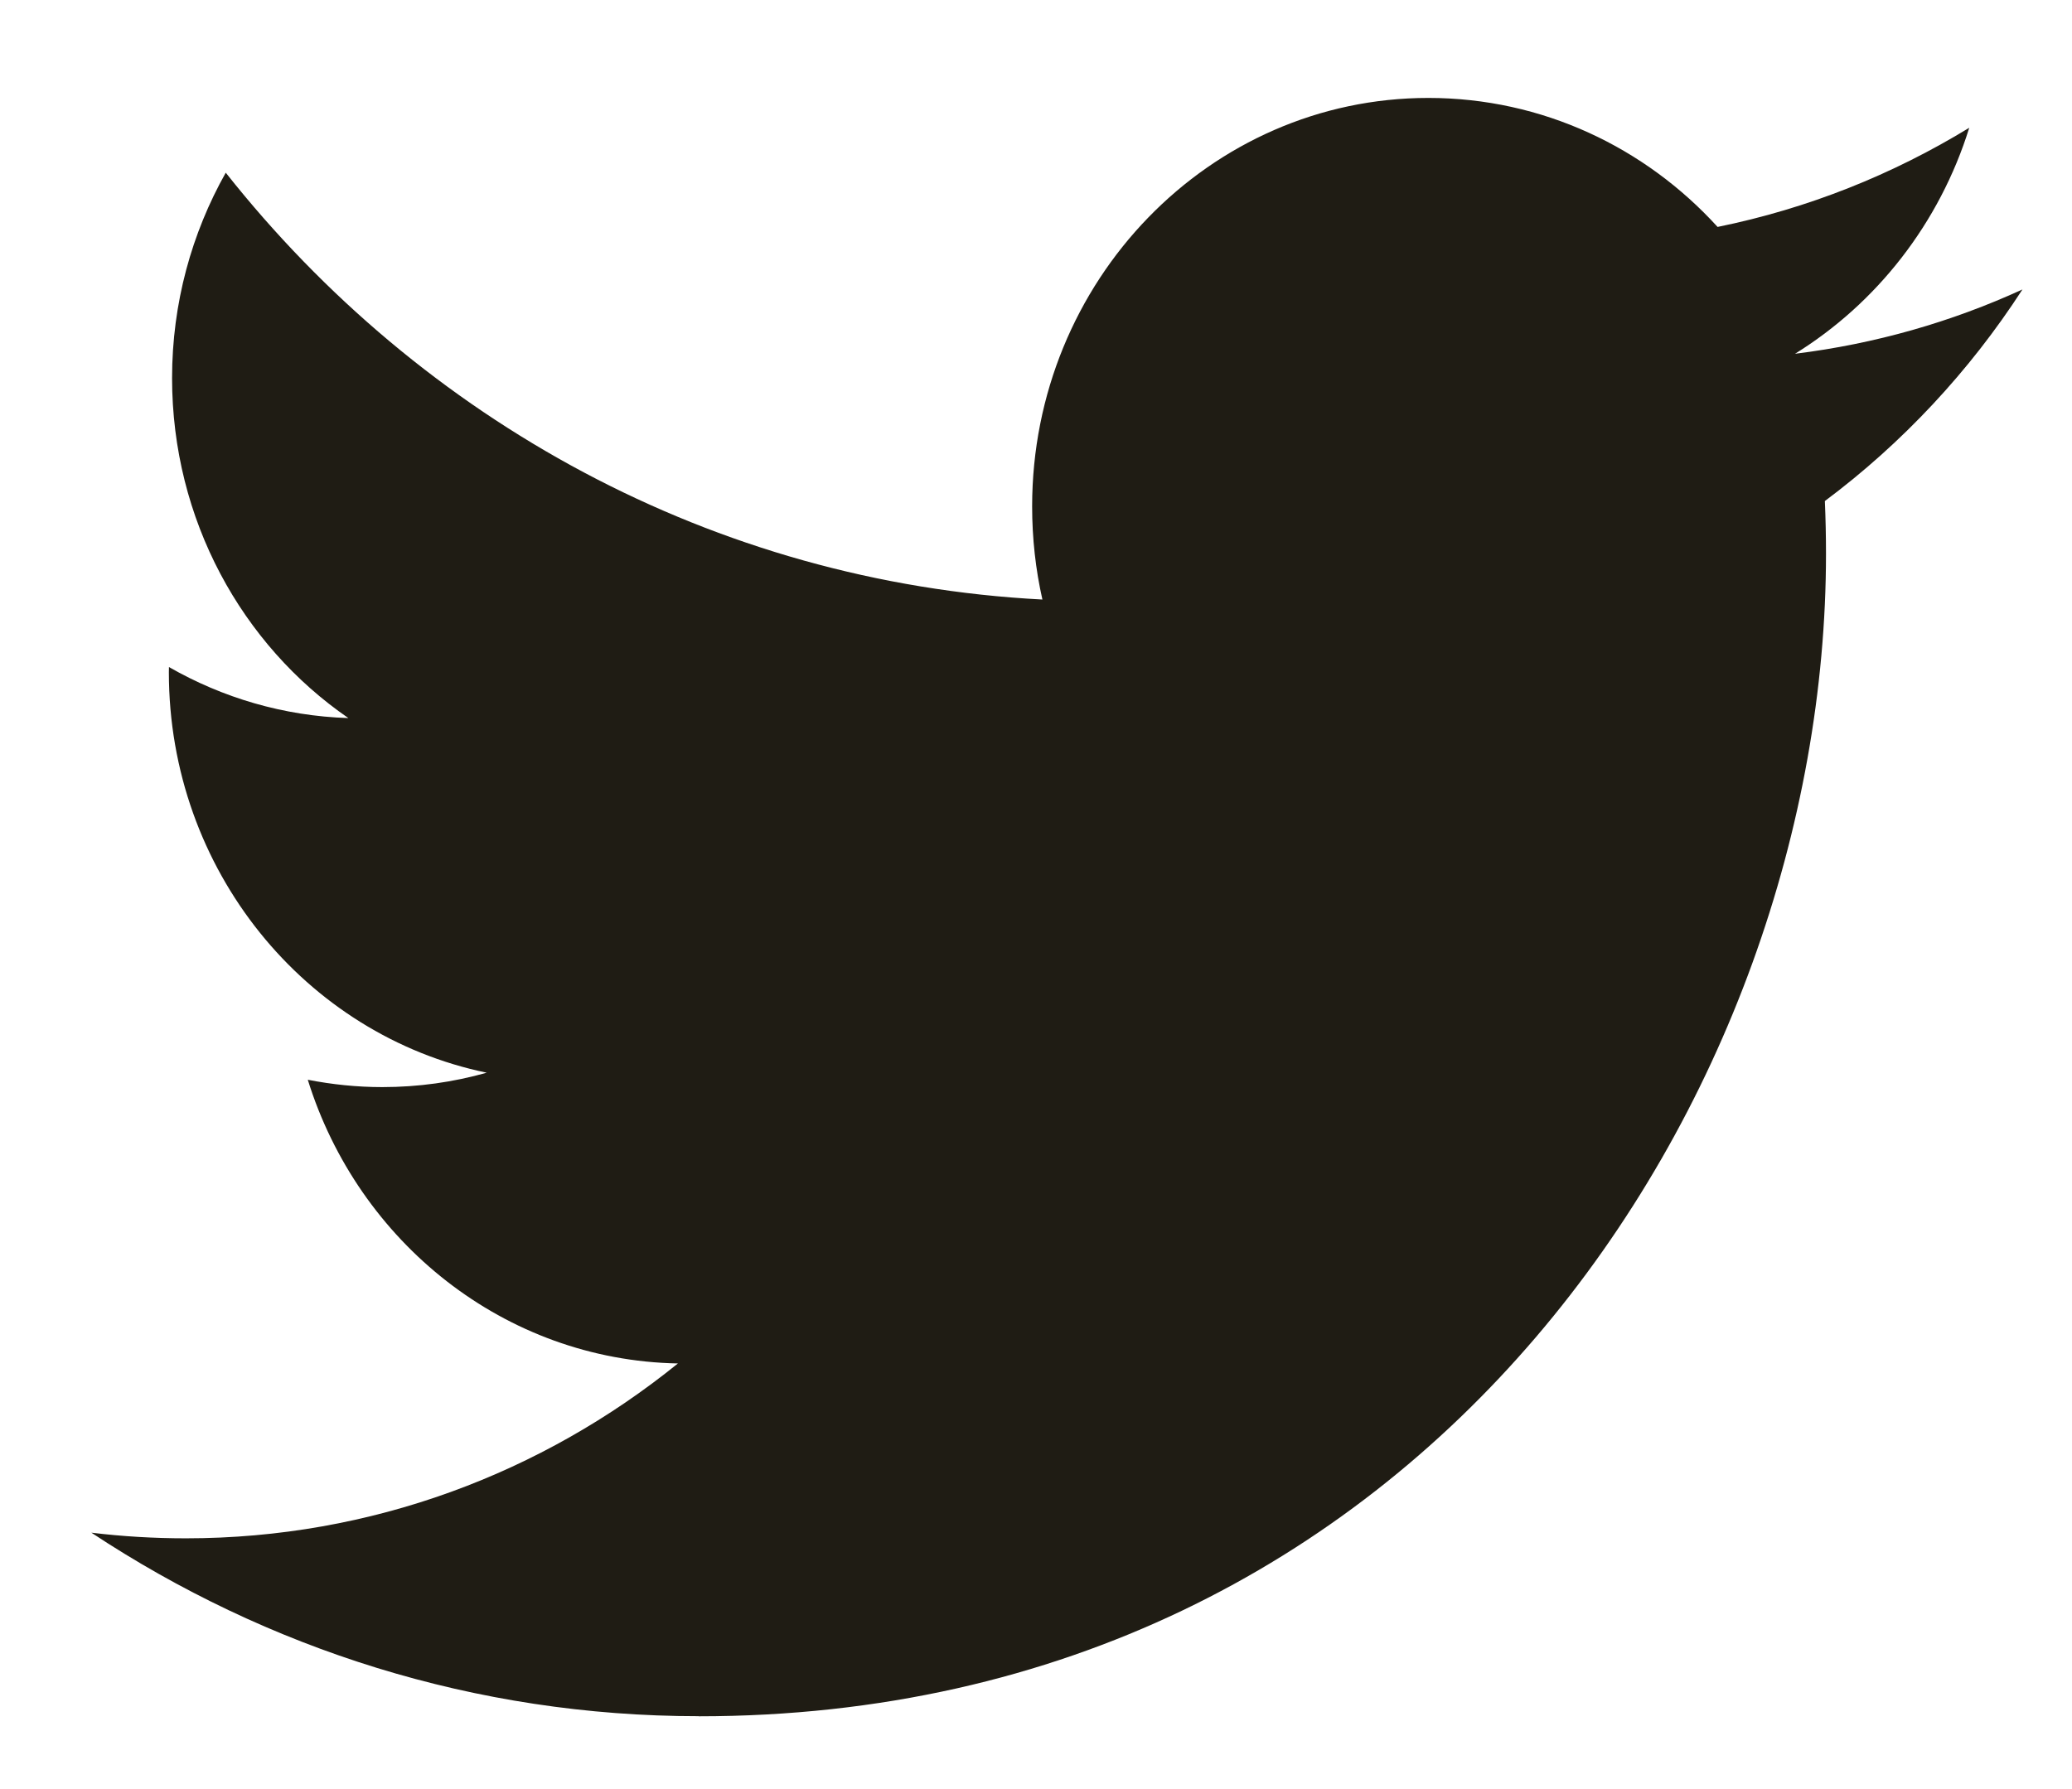 <svg width="22" height="19" viewBox="0 0 22 19" fill="none" xmlns="http://www.w3.org/2000/svg">
<g clip-path="url(#clip0_129_95)">
<path d="M7.418 18.227C15.156 18.227 19.388 11.615 19.388 5.881C19.388 5.694 19.384 5.507 19.376 5.321C20.197 4.708 20.911 3.944 21.474 3.074C20.721 3.419 19.91 3.652 19.059 3.757C19.927 3.22 20.594 2.37 20.909 1.357C20.096 1.854 19.196 2.215 18.237 2.41C17.47 1.567 16.377 1.04 15.166 1.04C12.843 1.04 10.959 2.983 10.959 5.378C10.959 5.718 10.996 6.049 11.068 6.367C7.572 6.186 4.472 4.459 2.397 1.834C2.036 2.475 1.827 3.22 1.827 4.015C1.827 5.52 2.57 6.849 3.699 7.626C3.009 7.604 2.361 7.409 1.794 7.084C1.793 7.102 1.793 7.119 1.793 7.139C1.793 9.24 3.244 10.995 5.168 11.392C4.815 11.492 4.443 11.545 4.059 11.545C3.788 11.545 3.525 11.517 3.268 11.467C3.804 13.191 5.357 14.445 7.198 14.48C5.759 15.644 3.945 16.337 1.973 16.337C1.634 16.337 1.299 16.317 0.97 16.277C2.832 17.508 5.043 18.226 7.419 18.226" fill="#1F1C14"/>
</g>
<defs>
<clipPath id="clip0_129_95">
<rect width="20.642" height="17.329" fill="white" transform="translate(0.901 0.969)"/>
</clipPath>
</defs>
</svg>
